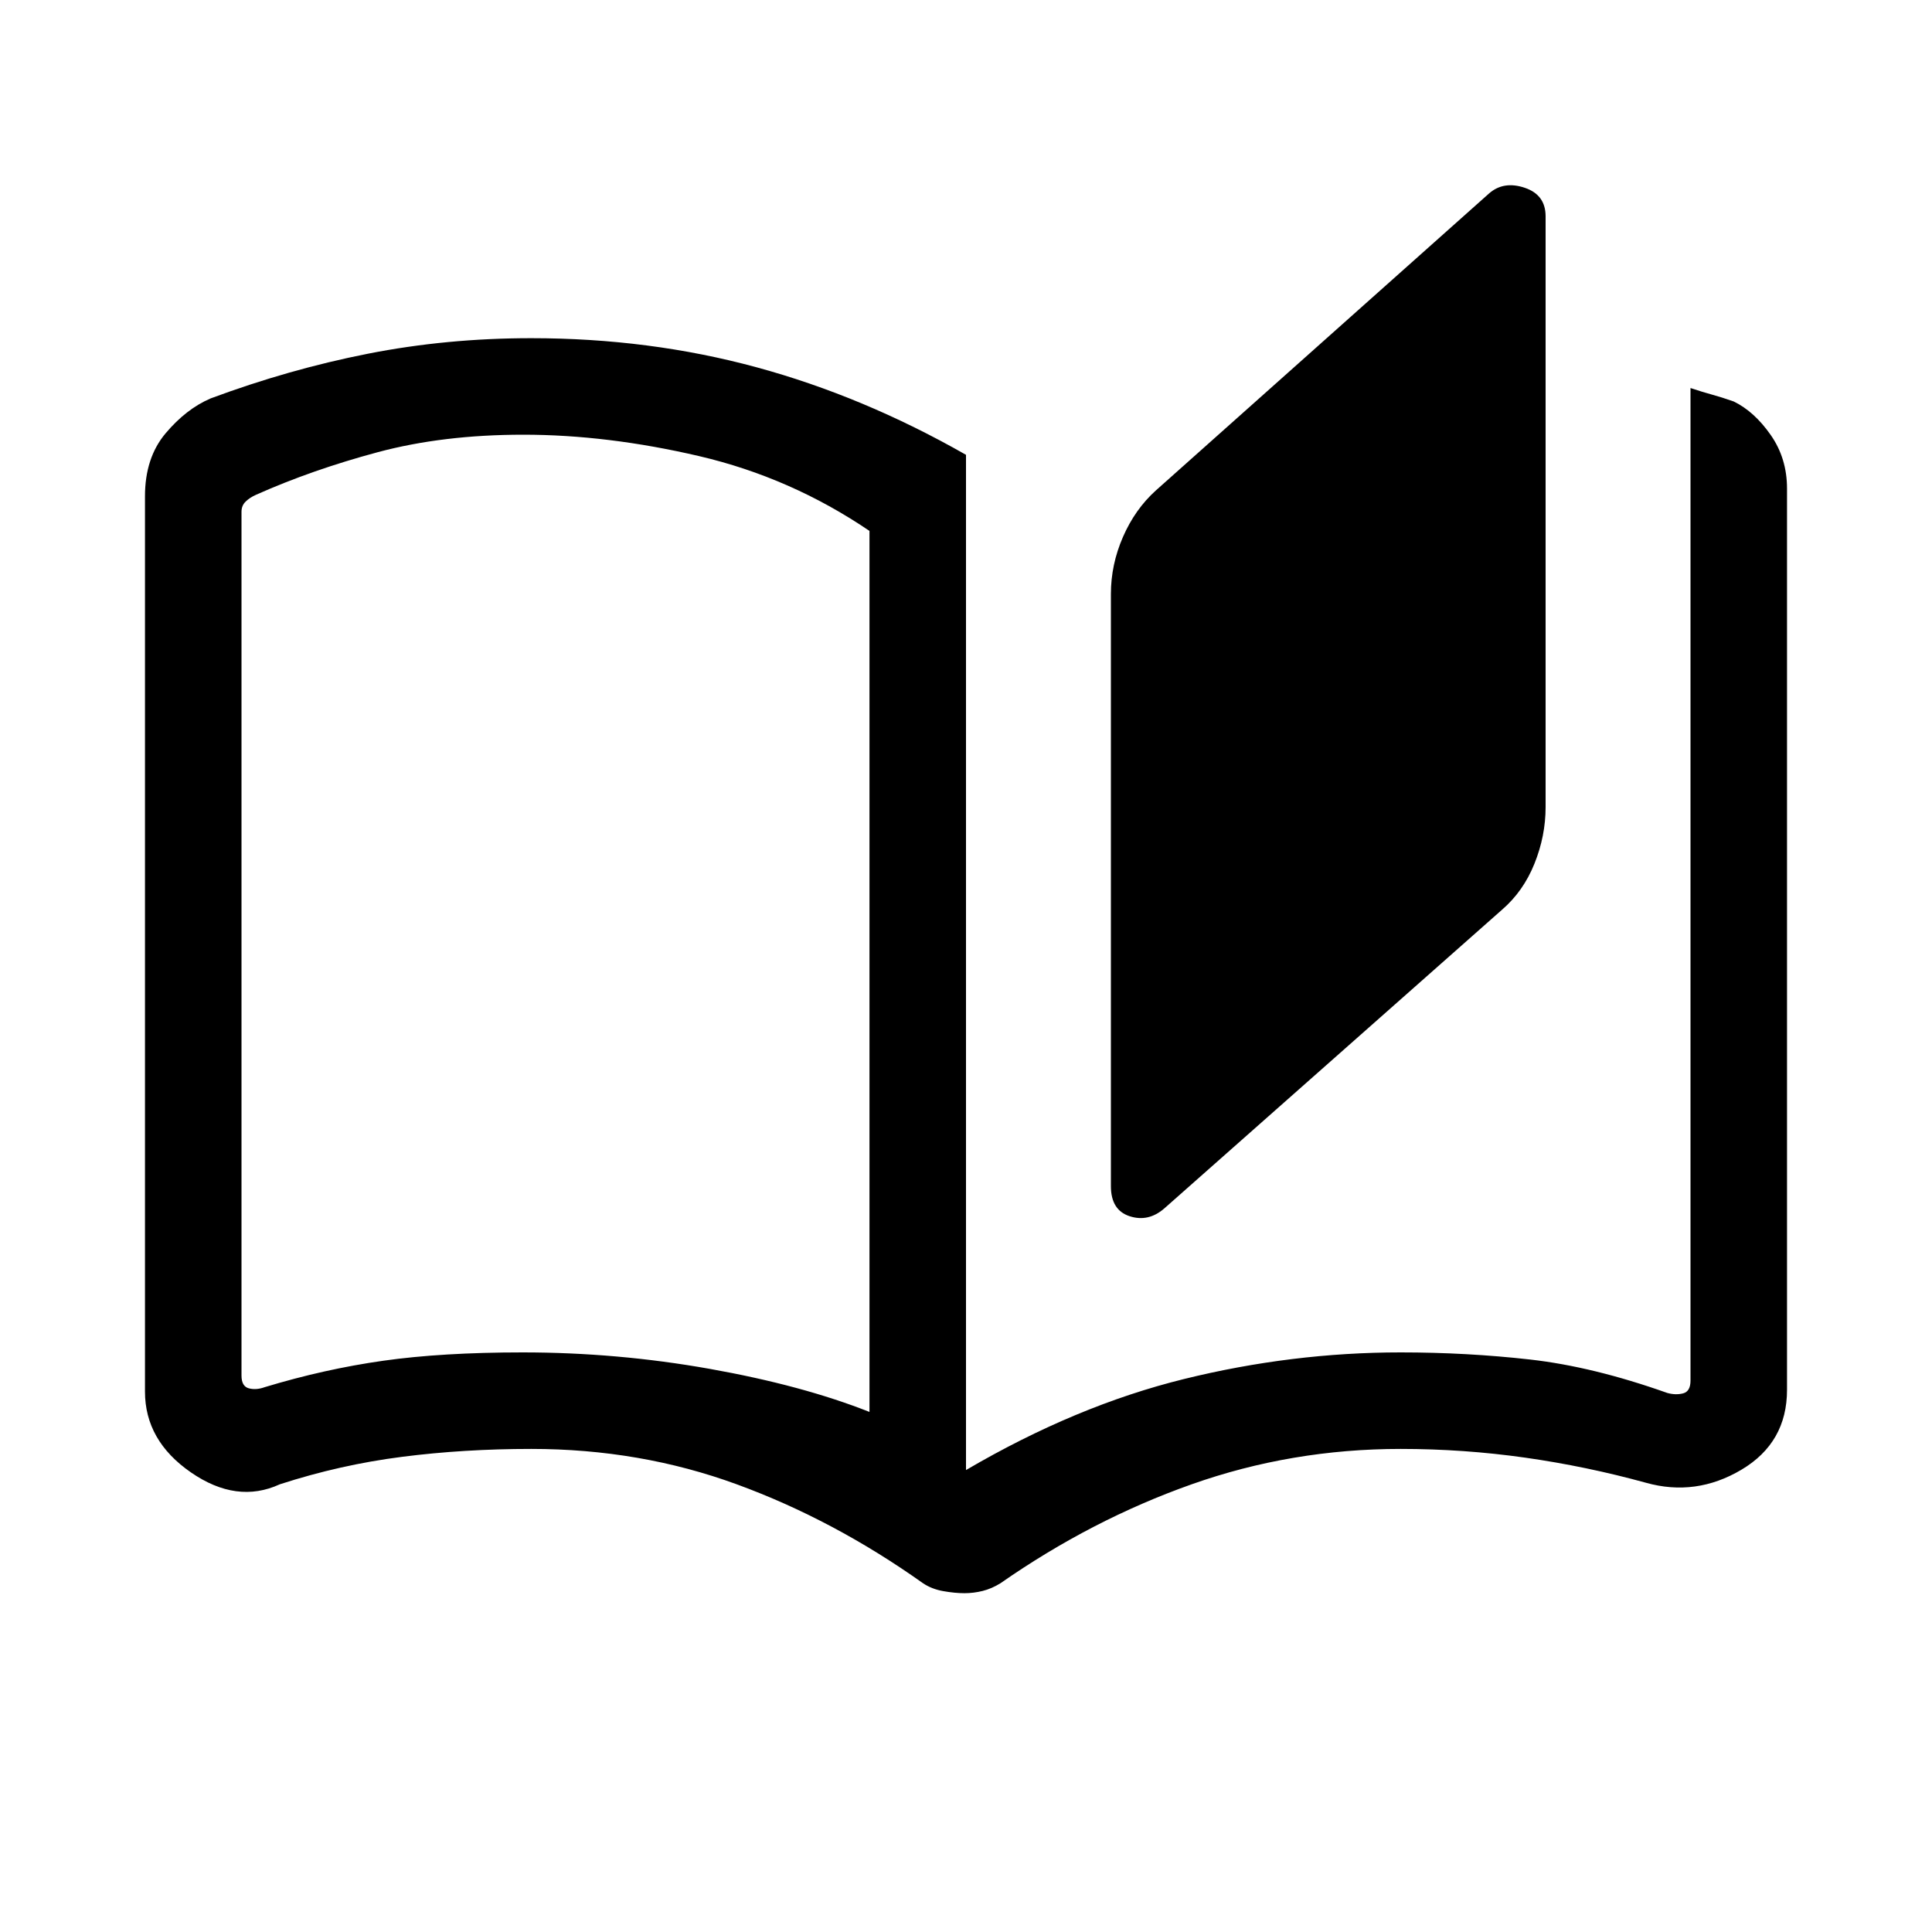 <svg xmlns="http://www.w3.org/2000/svg" height="20" viewBox="0 -960 960 960" width="20"><path d="M479.23-168.35q-4.72 0-10.49-1.02-5.78-1.02-10.12-3.94-44.35-31.5-92.44-49.11-48.09-17.62-102.18-17.62-33.5 0-64.23 3.93-30.73 3.92-60.73 13.65-21.38 9.84-44.19-5.93t-22.81-40.15v-444.84q0-19.15 10.25-31.31t22.4-17.35q38.89-14.46 78.07-22.19 39.19-7.73 81.24-7.73 58.69 0 111.85 14.44Q429-763.08 480-734v504.46q54.62-32 108.31-45.23Q642-288 696-288q32.95 0 64.3 3.54 31.35 3.54 68.16 16.61 4.23 1.16 7.89.2 3.65-.97 3.65-6.35v-493.19q6.27 2.08 10.75 3.29t10.75 3.4q10.23 5 18.34 16.62 8.12 11.61 8.12 26.66v447.82q0 26.23-22.63 39.68-22.64 13.45-47.49 6.49-29.62-8.16-60.12-12.49-30.49-4.32-61.72-4.32-54.23 0-103.95 17.61-49.72 17.61-94.9 49.12-4.38 2.72-8.89 3.84-4.5 1.12-9.03 1.12Zm99.35-191.23q-7.93 6.93-17.25 3.92-9.33-3.02-9.33-14.96v-294.24q0-14.59 6-28.35 6-13.75 16.31-23.06l165.71-147.71q7.21-6.21 17.6-2.72Q768-863.22 768-852.52v293.6q0 14.3-5.55 28.1-5.56 13.8-16.16 22.91L578.58-359.58ZM432.04-258.42v-437.77q-39.12-26.54-84.69-37.18Q301.77-744 260.05-744q-39.95 0-72.42 8.71-32.48 8.71-60.32 21.1-3.08 1.34-5.19 3.36-2.12 2.02-2.12 5.1v429.23q0 5.38 3.65 6.35 3.66.96 7.89-.58 29.68-8.99 58.92-13.13 29.23-4.14 69.29-4.14 46.9 0 92.87 8.17 45.96 8.18 79.42 21.41Zm0 0v-437.77 437.77Z"/></svg>